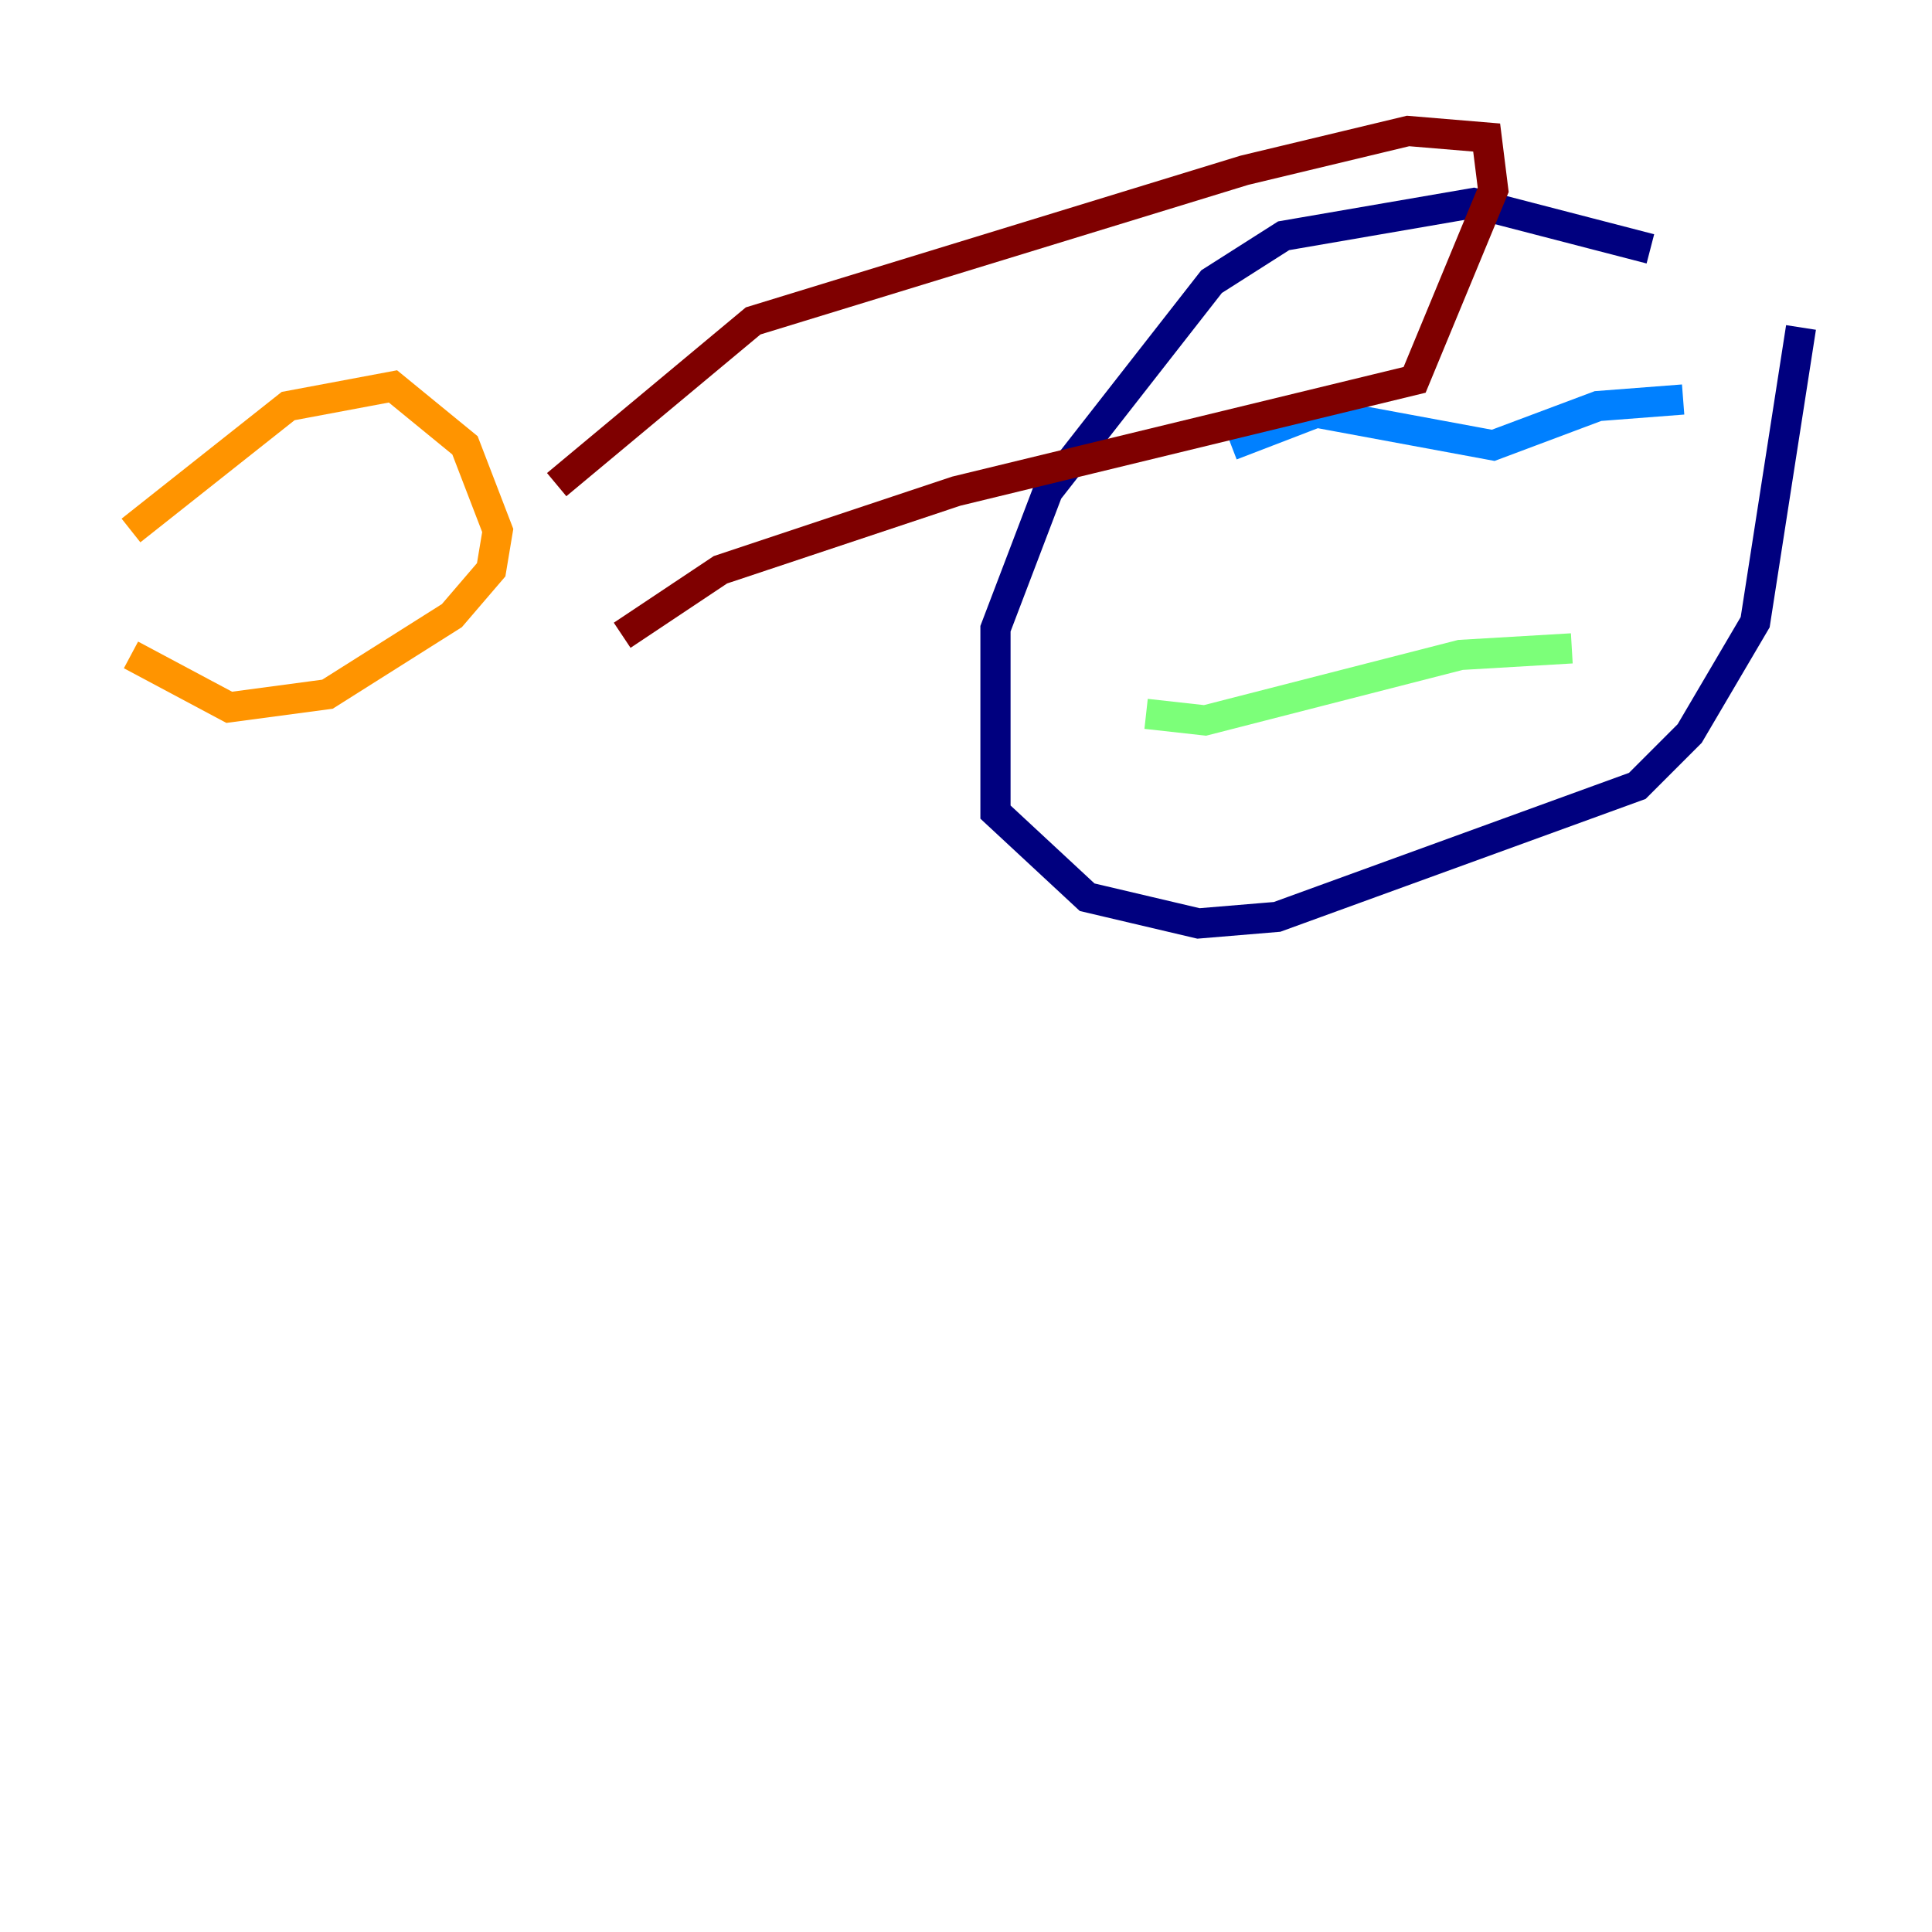 <?xml version="1.0" encoding="utf-8" ?>
<svg baseProfile="tiny" height="128" version="1.2" viewBox="0,0,128,128" width="128" xmlns="http://www.w3.org/2000/svg" xmlns:ev="http://www.w3.org/2001/xml-events" xmlns:xlink="http://www.w3.org/1999/xlink"><defs /><polyline fill="none" points="109.342,16.488 97.627,13.451 85.044,15.62 80.271,18.658 69.424,32.542 65.953,41.654 65.953,53.803 72.027,59.444 79.403,61.18 84.61,60.746 108.475,52.068 111.946,48.597 116.285,41.22 119.322,21.695" stroke="#00007f" stroke-width="2" /><polyline fill="none" points="81.573,29.505 87.214,27.336 98.929,29.505 105.871,26.902 111.512,26.468" stroke="#0080ff" stroke-width="2" /><polyline fill="none" points="75.932,47.295 79.837,47.729 96.759,43.39 104.136,42.956" stroke="#7cff79" stroke-width="2" /><polyline fill="none" points="8.678,35.146 19.091,26.902 26.034,25.6 30.807,29.505 32.976,35.146 32.542,37.749 29.939,40.786 21.695,45.993 15.186,46.861 8.678,43.39" stroke="#ff9400" stroke-width="2" /><polyline fill="none" points="36.881,32.108 49.898,21.261 82.441,11.281 93.288,8.678 98.495,9.112 98.929,12.583 93.722,25.166 63.349,32.542 47.729,37.749 41.22,42.088" stroke="#7f0000" stroke-width="2" /></svg>